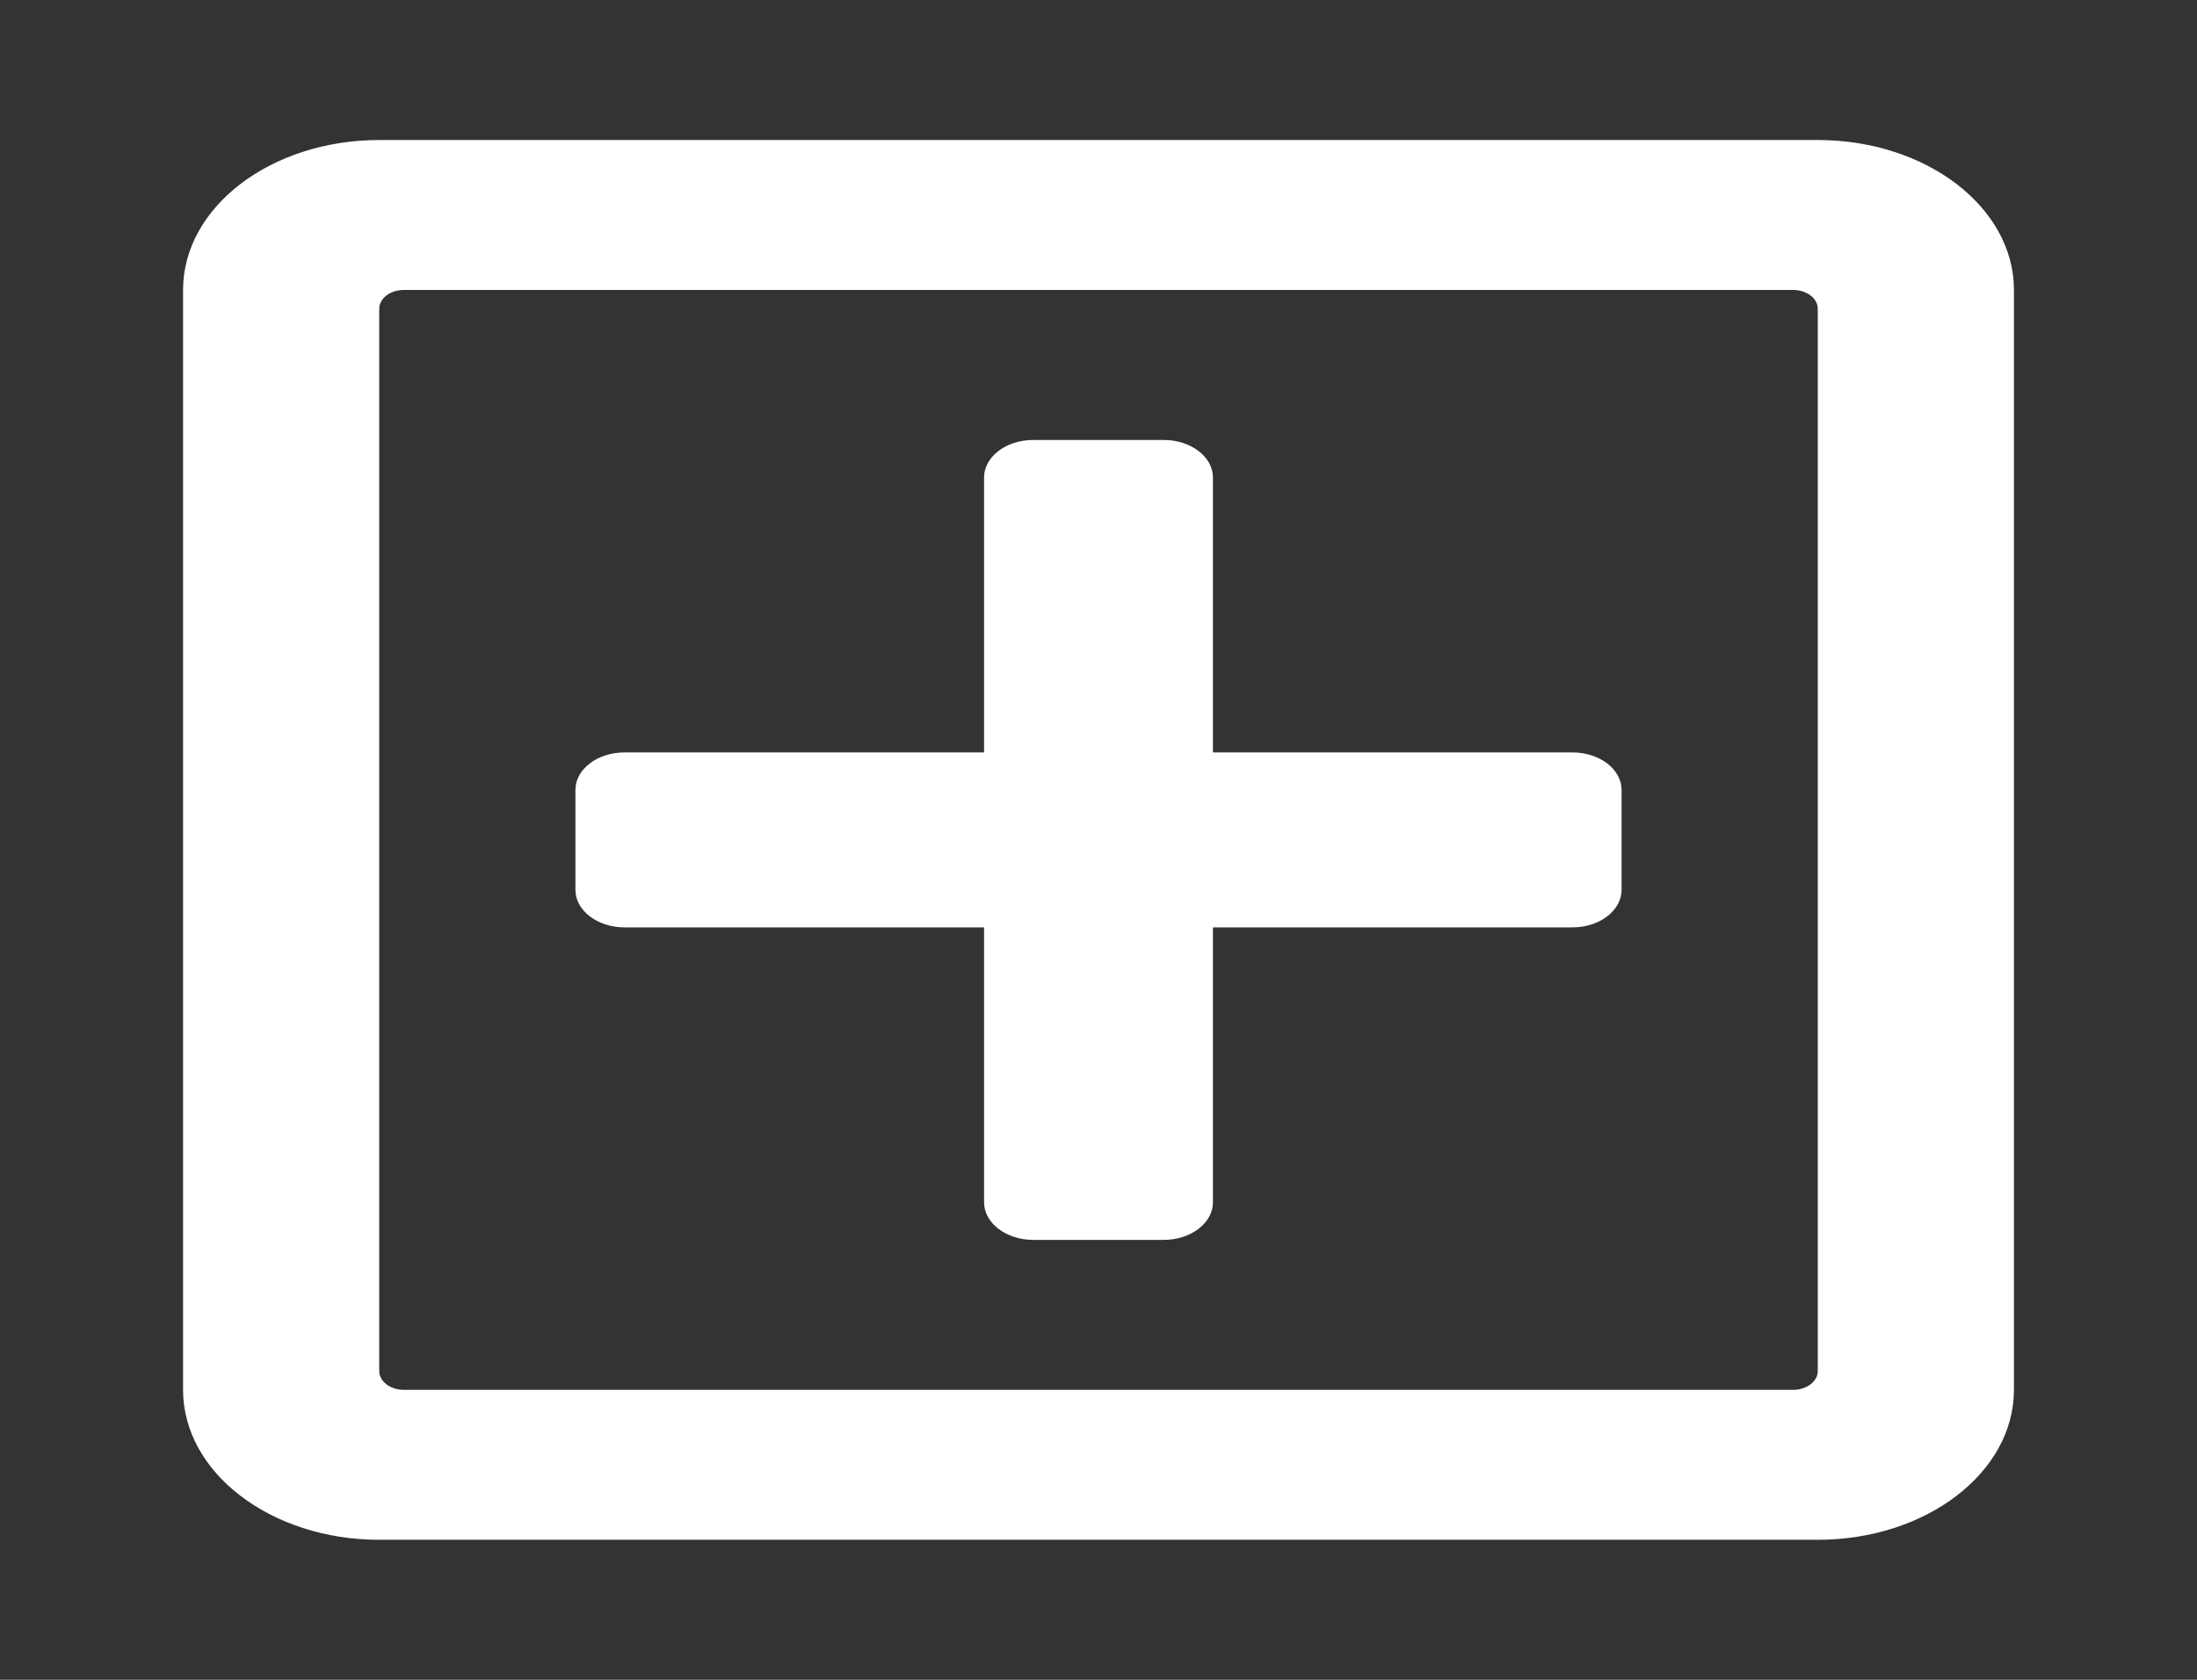 <svg width="34" height="26" viewBox="0 0 34 26" fill="none" xmlns="http://www.w3.org/2000/svg">
<rect x="0" y="0" width="34" height="26" fill="#333333" stroke="none"/>
<path d="M25.095 12.226V13.774C25.095 14.093 24.754 14.354 24.336 14.354H18.771V18.61C18.771 18.929 18.429 19.191 18.012 19.191H15.988C15.571 19.191 15.229 18.929 15.229 18.61V14.354H9.664C9.246 14.354 8.905 14.093 8.905 13.774V12.226C8.905 11.907 9.246 11.646 9.664 11.646H15.229V7.39C15.229 7.071 15.571 6.81 15.988 6.81H18.012C18.429 6.81 18.771 7.071 18.771 7.39V11.646H24.336C24.754 11.646 25.095 11.907 25.095 12.226ZM31.167 4.488V21.512C31.167 22.794 29.807 23.833 28.131 23.833H5.869C4.193 23.833 2.833 22.794 2.833 21.512V4.488C2.833 3.206 4.193 2.167 5.869 2.167H28.131C29.807 2.167 31.167 3.206 31.167 4.488ZM28.131 21.222V4.778C28.131 4.619 27.96 4.488 27.752 4.488H6.249C6.04 4.488 5.869 4.619 5.869 4.778V21.222C5.869 21.381 6.04 21.512 6.249 21.512H27.752C27.96 21.512 28.131 21.381 28.131 21.222Z" fill="white"/>
</svg>
